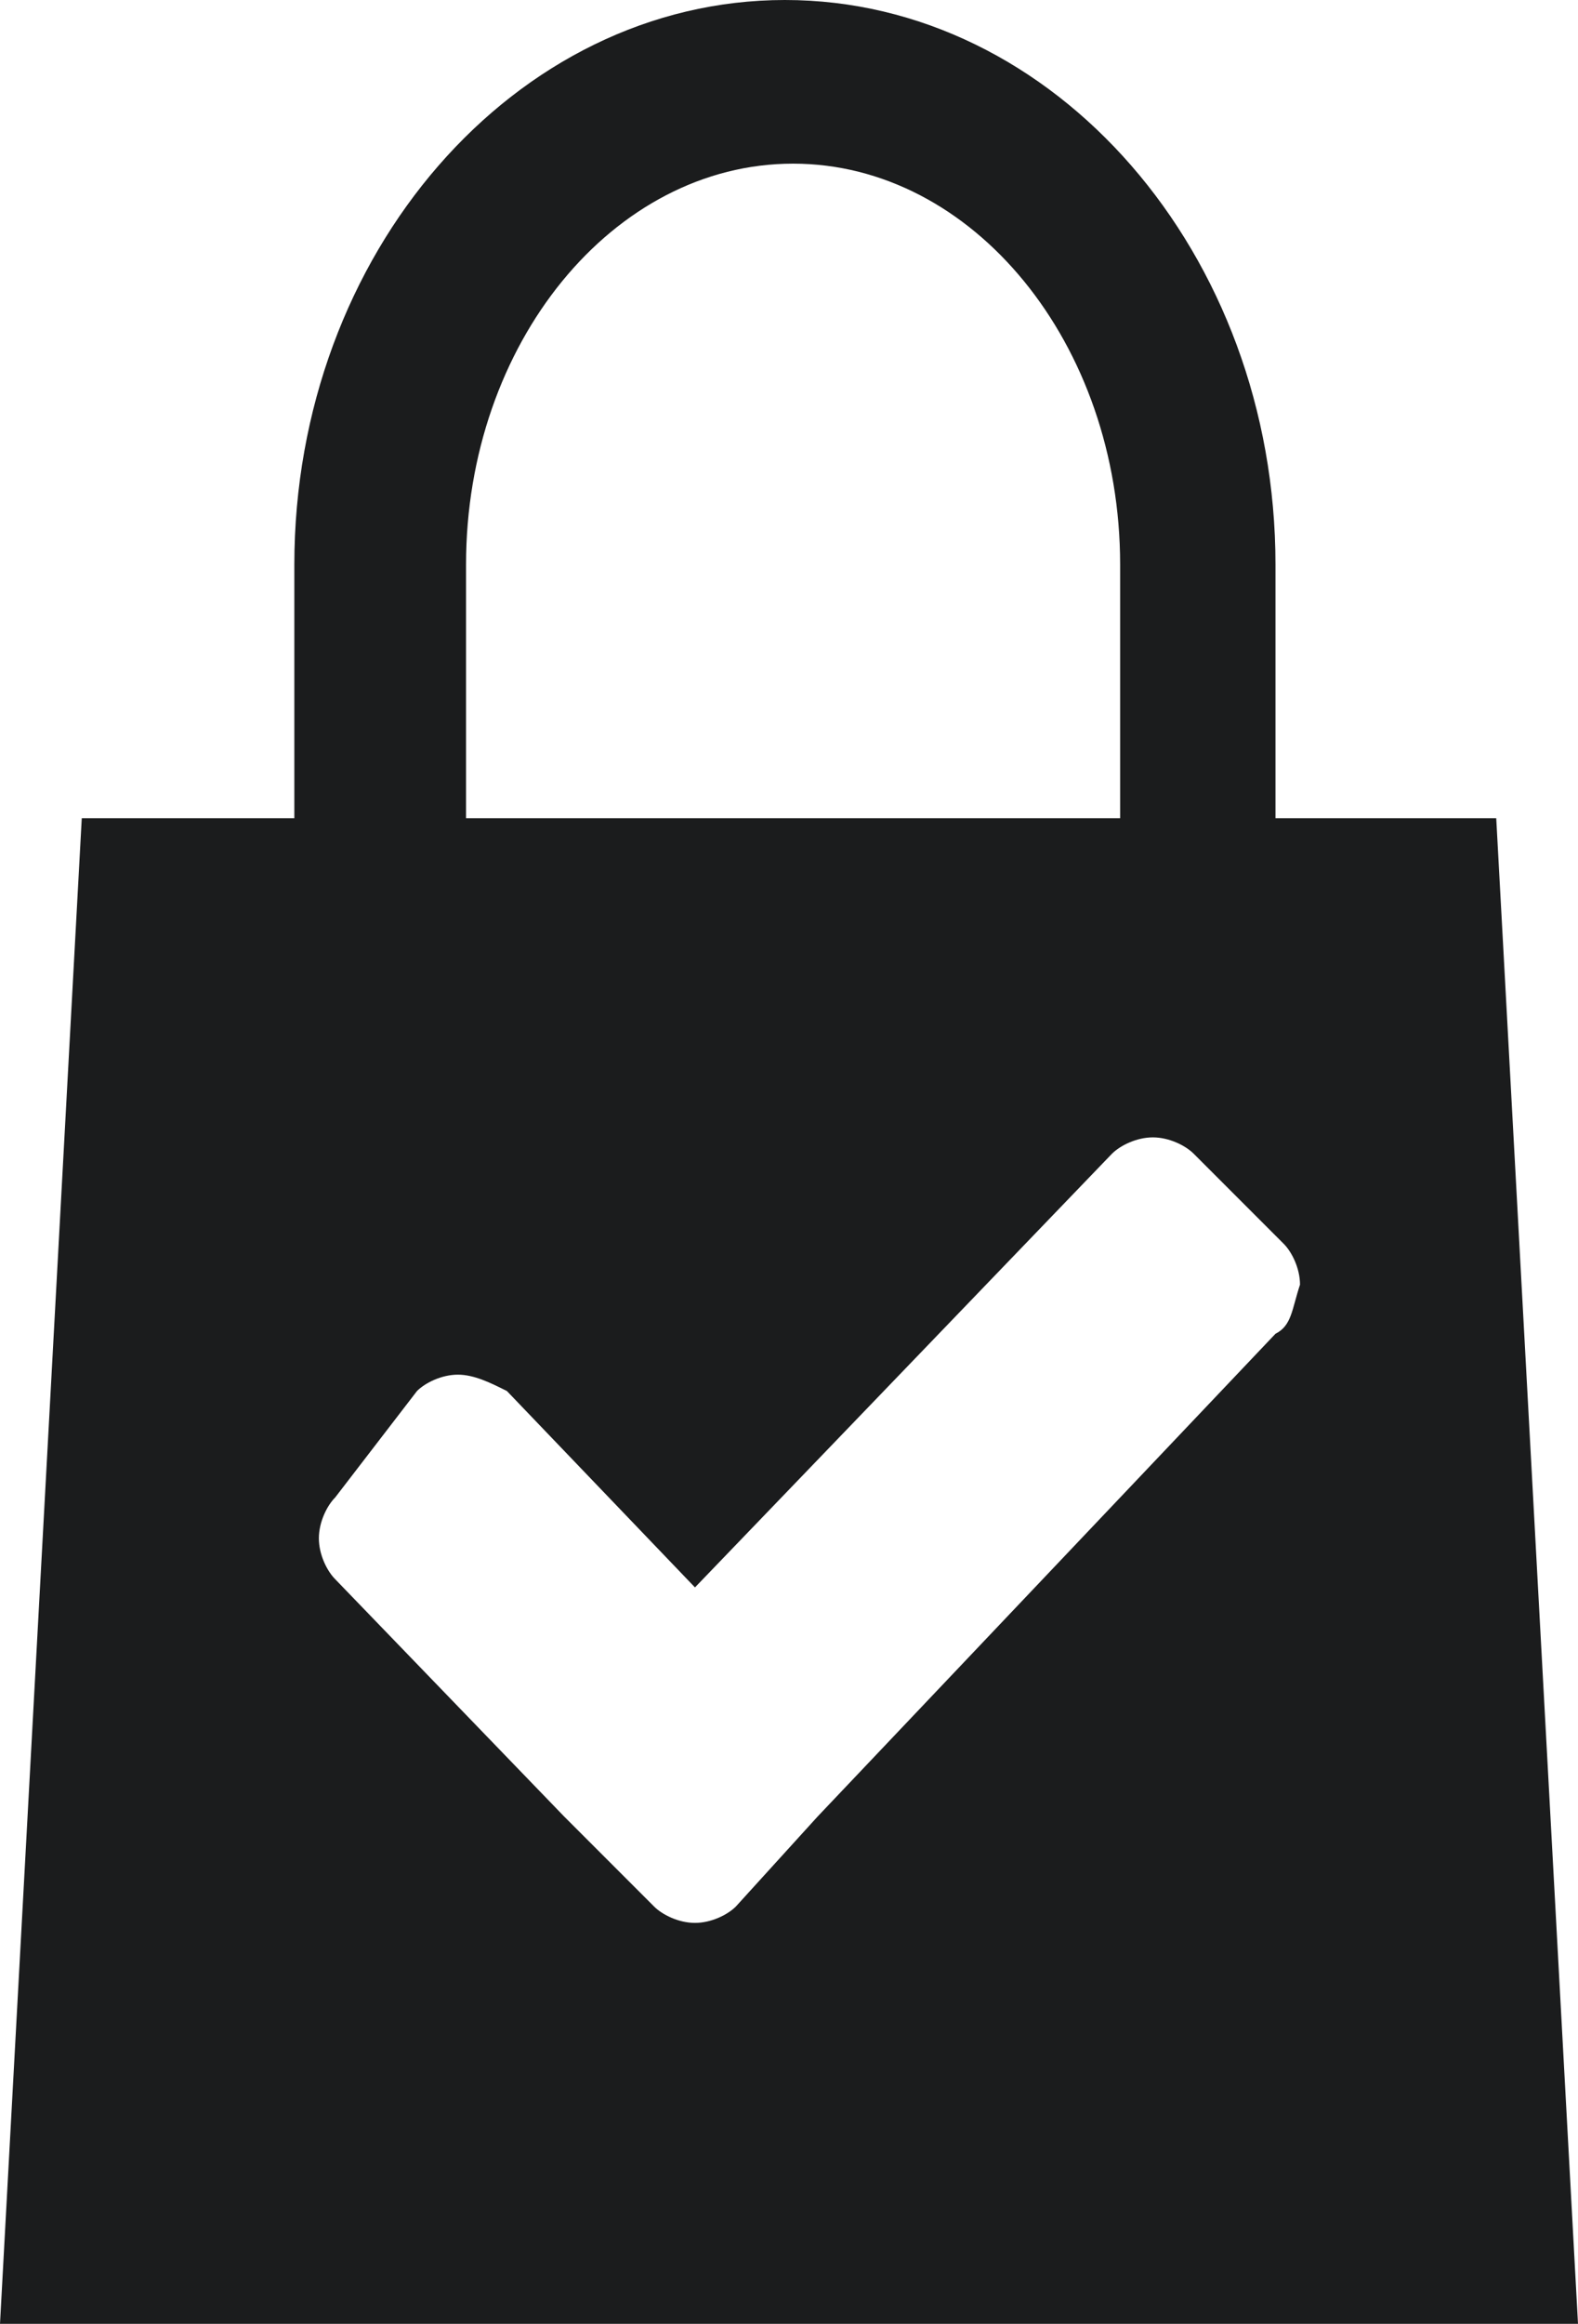 <?xml version="1.0" encoding="utf-8"?>
<!-- Generator: Adobe Illustrator 19.2.1, SVG Export Plug-In . SVG Version: 6.00 Build 0)  -->
<svg version="1.1" id="Layer_1" xmlns="http://www.w3.org/2000/svg" xmlns:xlink="http://www.w3.org/1999/xlink" x="0px" y="0px"
	 viewBox="0 0 19.3 28.4" style="enable-background:new 0 0 19.3 28.4;" xml:space="preserve">
<style type="text/css">
	.st0{fill:#1B1C1D;}
</style>
<path class="st0" d="M18.3,10h-2.7V6.9c0-3.8-2.7-6.9-6-6.9c-3.3,0-6,3.1-6,6.9V10H1L0,28.4h19.3L18.3,10z M5.7,6.9
	c0-2.7,1.8-4.9,4-4.9c2.2,0,4,2.2,4,4.9V10h-8V6.9z M15.6,16.3L10,22.2L9,23.3c-0.1,0.1-0.3,0.2-0.5,0.2s-0.4-0.1-0.5-0.2l-1.1-1.1
	l-2.8-2.9c-0.1-0.1-0.2-0.3-0.2-0.5c0-0.2,0.1-0.4,0.2-0.5L5.1,17c0.1-0.1,0.3-0.2,0.5-0.2S6,16.9,6.2,17l2.3,2.4l5.1-5.3
	c0.1-0.1,0.3-0.2,0.5-0.2s0.4,0.1,0.5,0.2l1.1,1.1c0.1,0.1,0.2,0.3,0.2,0.5C15.8,16,15.8,16.2,15.6,16.3z"/>
</svg>

